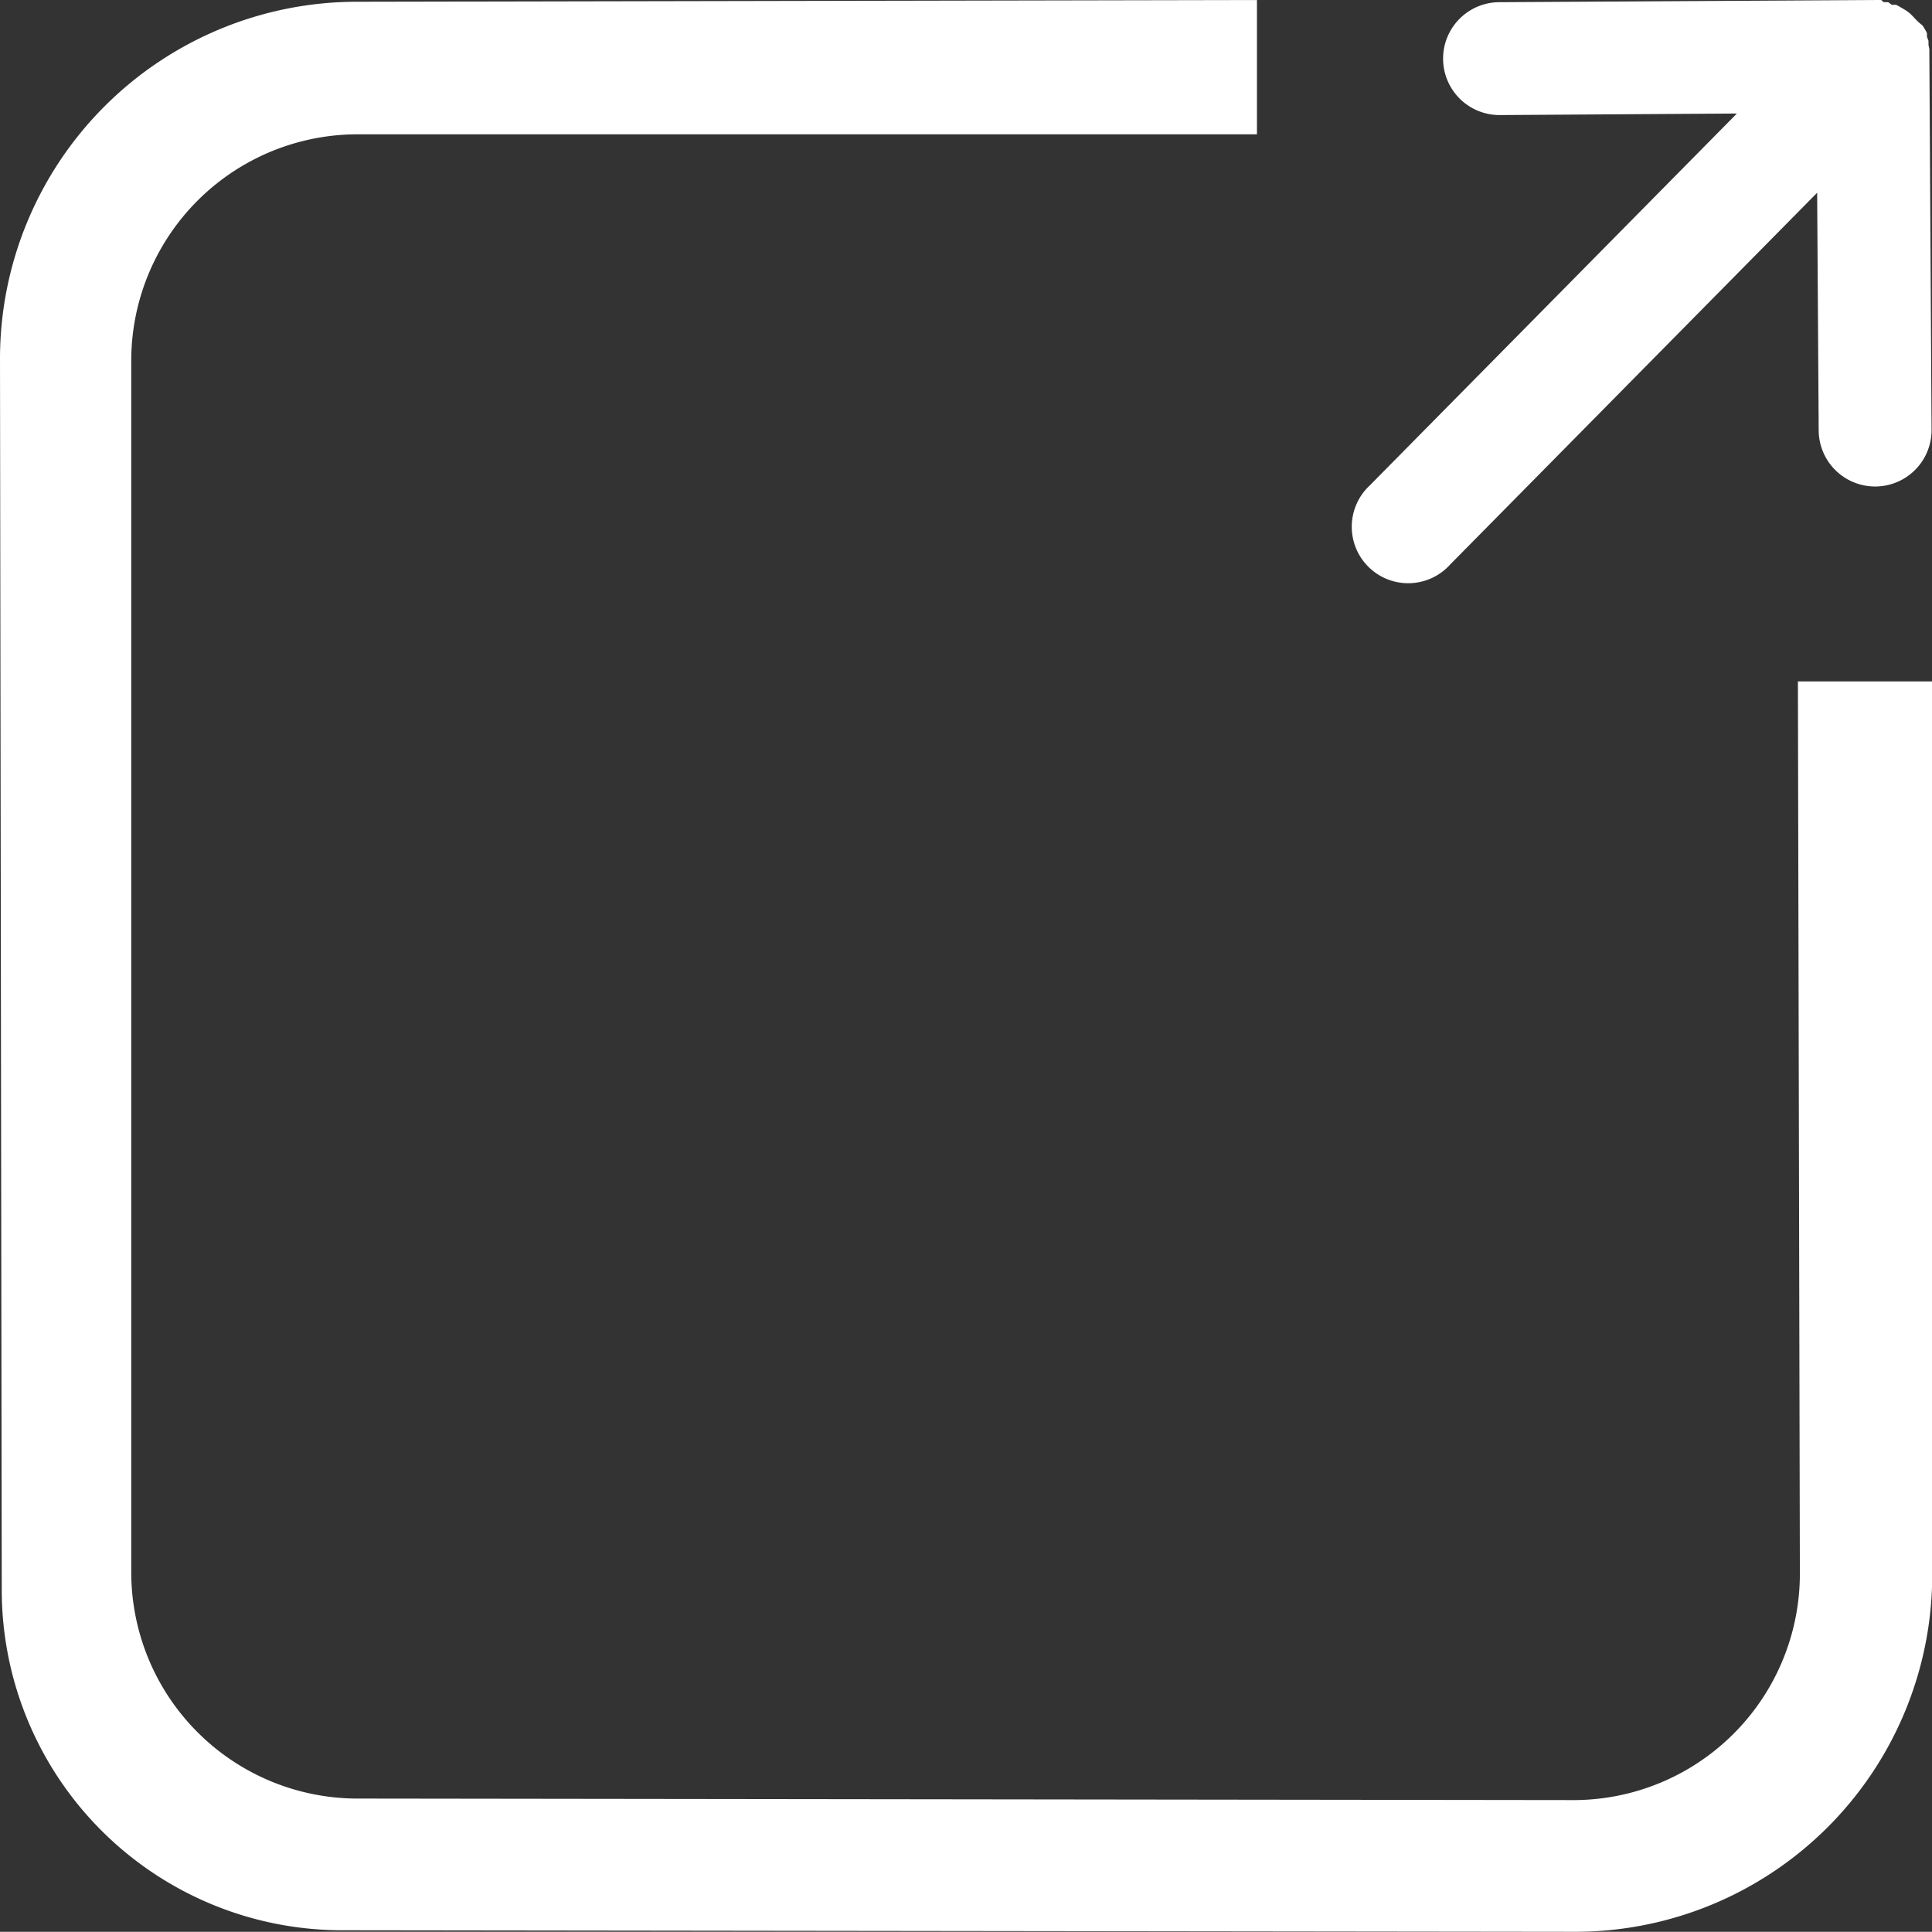 <svg xmlns="http://www.w3.org/2000/svg" viewBox="0 0 88.32 88.31"><rect x="0" y="0" width="88.32" height="88.31" fill="#333333" stroke="none"/><title>Asset 1</title><style type="text/css">
	.external-icon{fill:#FFFFFF;}
</style><g id="Layer_2" data-name="Layer 2"><g id="Layer_1-2" data-name="Layer 1">
<path class="external-icon" d="M6,71.86A10.35,10.35,0,0,0,16.31,82.22l55.62.07A10.35,10.35,0,0,0,82.28,71.93l-.09-40.78h6.14V72A16.32,16.32,0,0,1,72,88.31l-56.36-.07A15.56,15.56,0,0,1,.08,72.68L0,16.4A16.32,16.32,0,0,1,16.32.08L57.46,0V6.14l-41.06,0A10.35,10.35,0,0,0,6,16.47Z"/>
<path class="external-icon external-icon-arrow"  d="M88.16,2.06l0-.19-.07-.19,0-.11,0-.05a1.49,1.49,0,0,0-.1-.19l-.09-.15L87.69,1,87.58.89,87.44.74,87.32.62,87.15.49,87,.4,86.83.3,86.68.22l-.07,0-.13,0L86.32.1l-.21,0L86,0l-.22,0h-.1L68.55.1a2.58,2.58,0,1,0,0,5.16l10.85-.07-16.78,17a2.58,2.58,0,1,0,3.67,3.62h0l16.78-17,.07,10.85a2.58,2.58,0,1,0,5.16,0l-.1-17.08s0-.07,0-.11,0-.14,0-.21A1.72,1.72,0,0,0,88.16,2.06Z"/>
</g></g></svg>